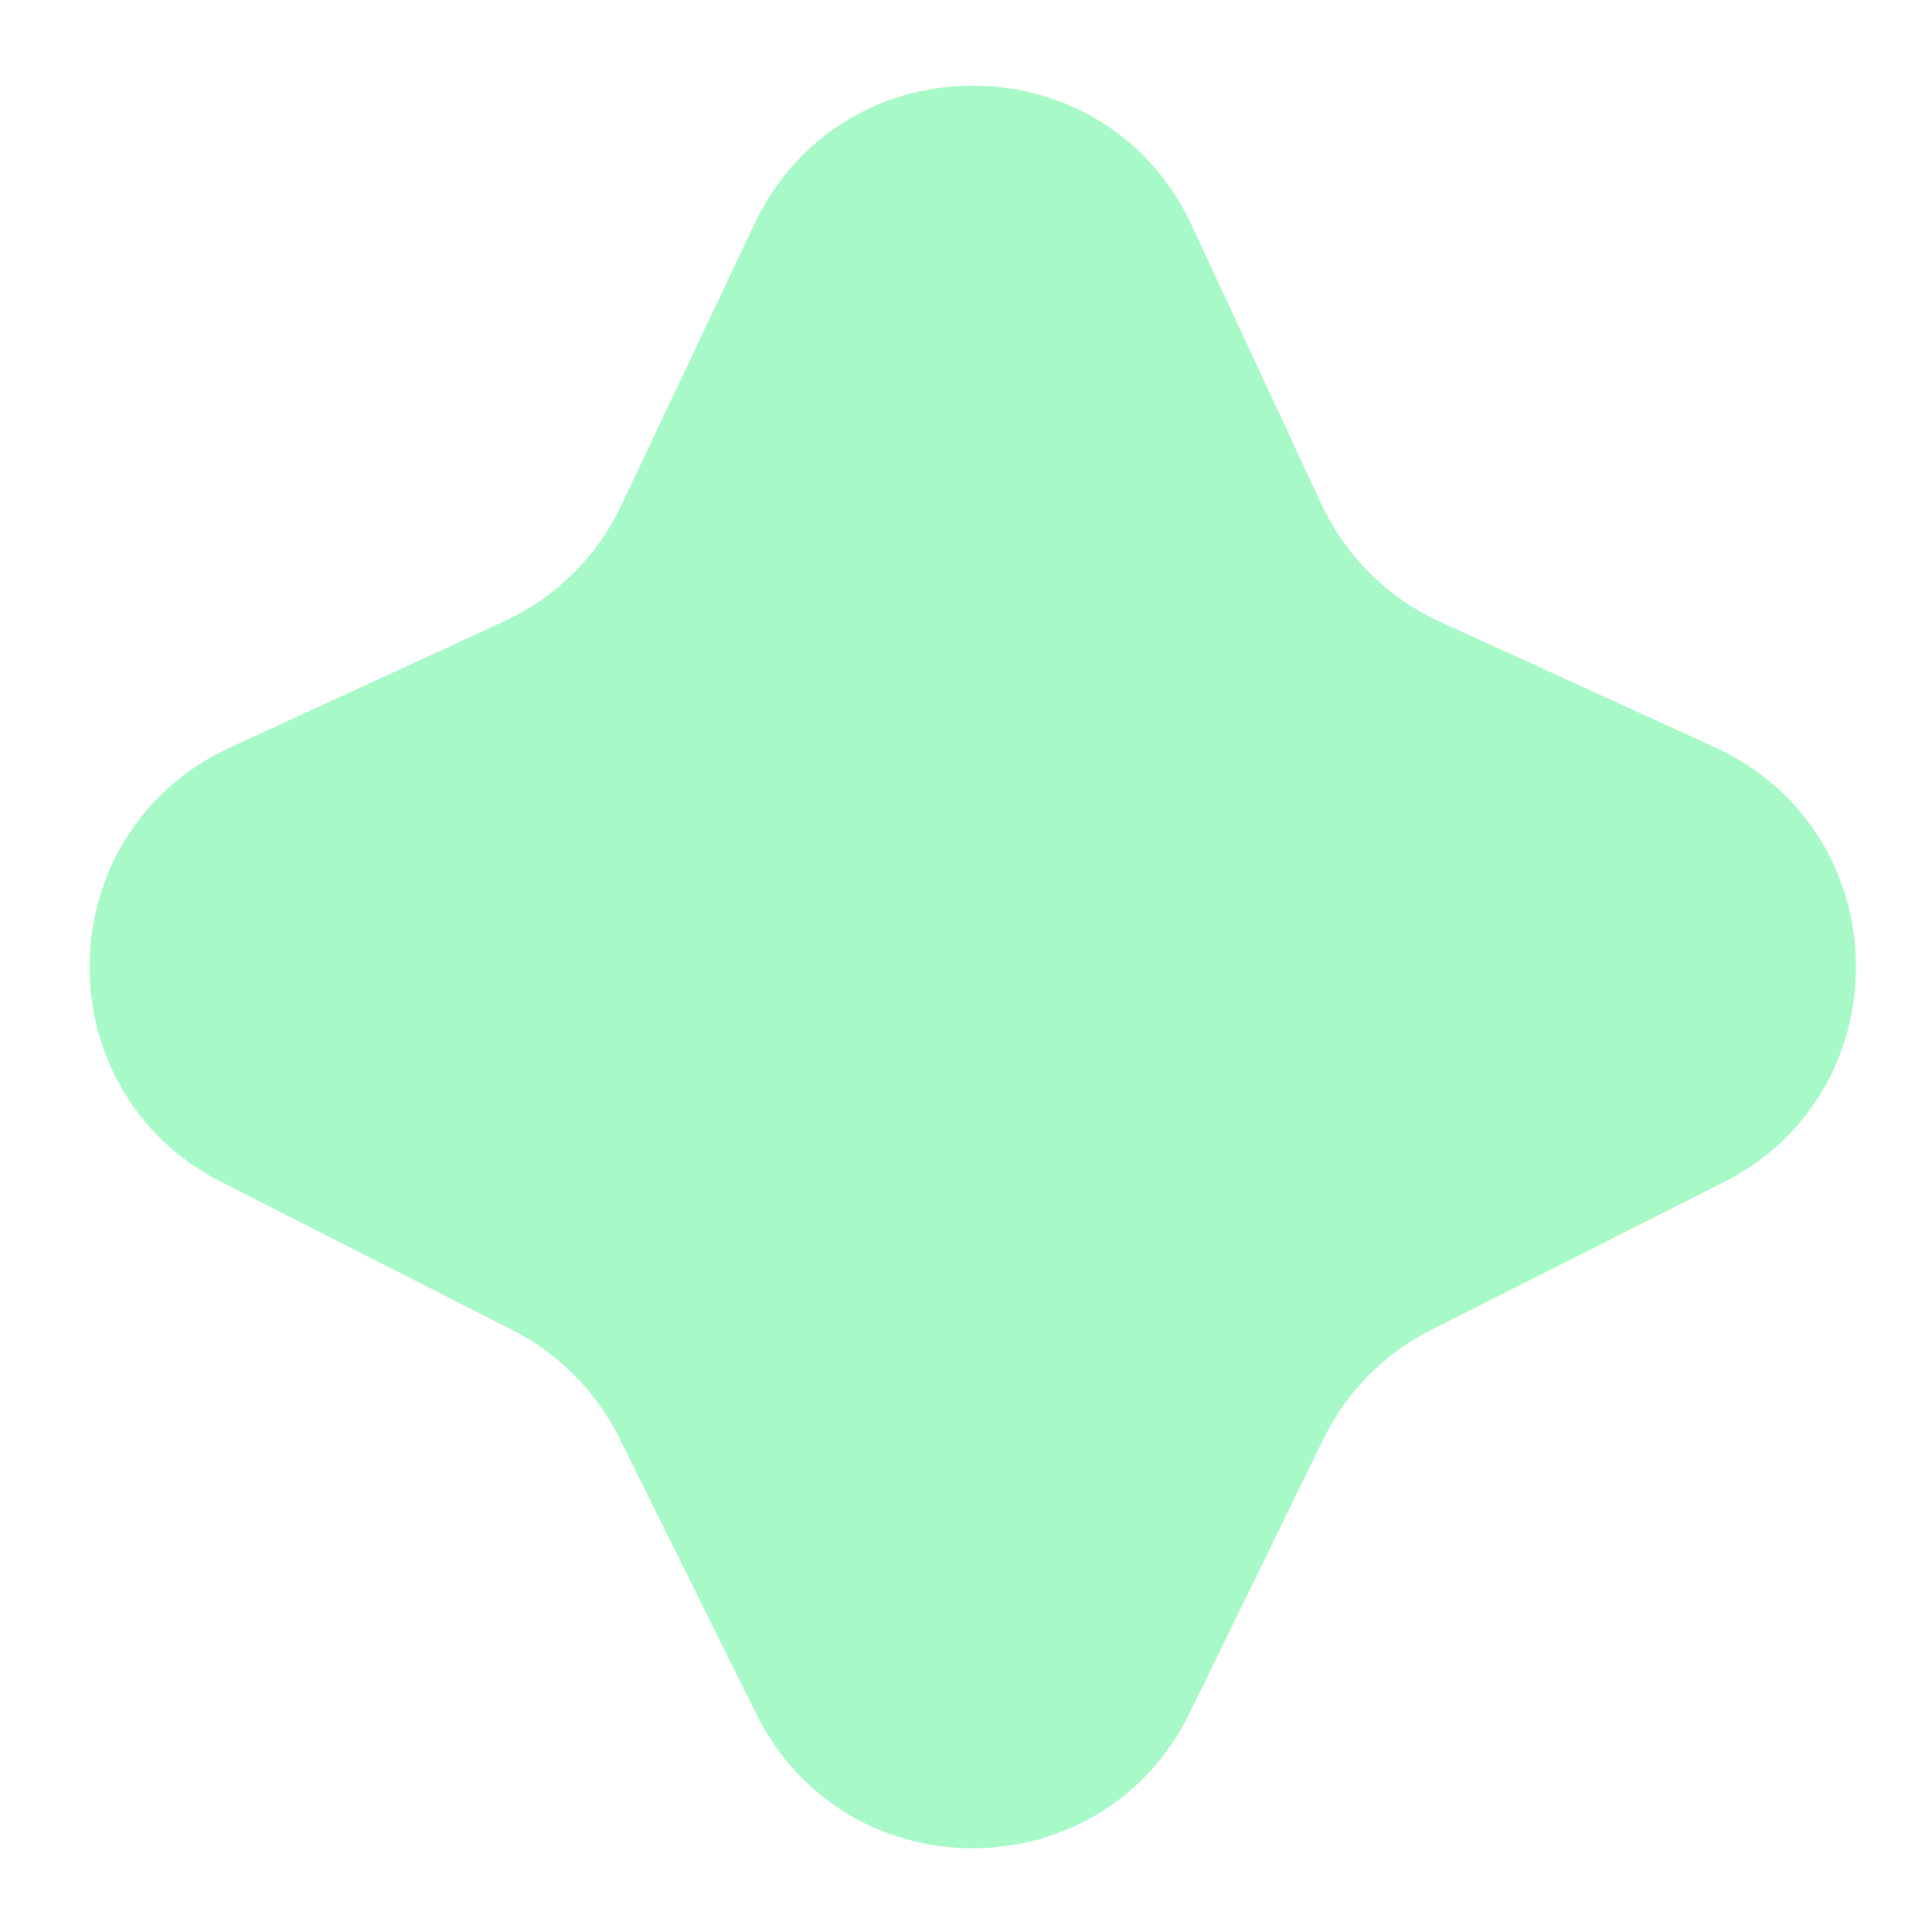 <svg width="104" height="104" viewBox="0 0 104 104" fill="none" xmlns="http://www.w3.org/2000/svg">
<g filter="url(#filter0_d_383_1147)">
<path d="M11.928 59.634C2.244 54.708 2.517 40.78 12.387 36.238L27.129 29.453C29.904 28.176 32.14 25.963 33.446 23.202L40.611 8.054C45.321 -1.904 59.505 -1.858 64.15 8.13L71.125 23.126C72.431 25.933 74.697 28.183 77.513 29.469L92.305 36.222C102.224 40.75 102.497 54.742 92.763 59.654L77.055 67.58C74.521 68.859 72.475 70.932 71.229 73.483L64.046 88.197C59.314 97.889 45.517 97.935 40.72 88.274L33.338 73.406C32.095 70.903 30.079 68.867 27.588 67.6L11.928 59.634Z" fill="#A7F9C8"/>
</g>
<defs>
<filter id="filter0_d_383_1147" x="0.822" y="0.612" width="103.084" height="102.881" filterUnits="userSpaceOnUse" color-interpolation-filters="sRGB">
<feFlood flood-opacity="0" result="BackgroundImageFix"/>
<feColorMatrix in="SourceAlpha" type="matrix" values="0 0 0 0 0 0 0 0 0 0 0 0 0 0 0 0 0 0 127 0" result="hardAlpha"/>
<feOffset dy="4"/>
<feGaussianBlur stdDeviation="2"/>
<feComposite in2="hardAlpha" operator="out"/>
<feColorMatrix type="matrix" values="0 0 0 0 0 0 0 0 0 0 0 0 0 0 0 0 0 0 0.25 0"/>
<feBlend mode="normal" in2="BackgroundImageFix" result="effect1_dropShadow_383_1147"/>
<feBlend mode="normal" in="SourceGraphic" in2="effect1_dropShadow_383_1147" result="shape"/>
</filter>
</defs>
</svg>
